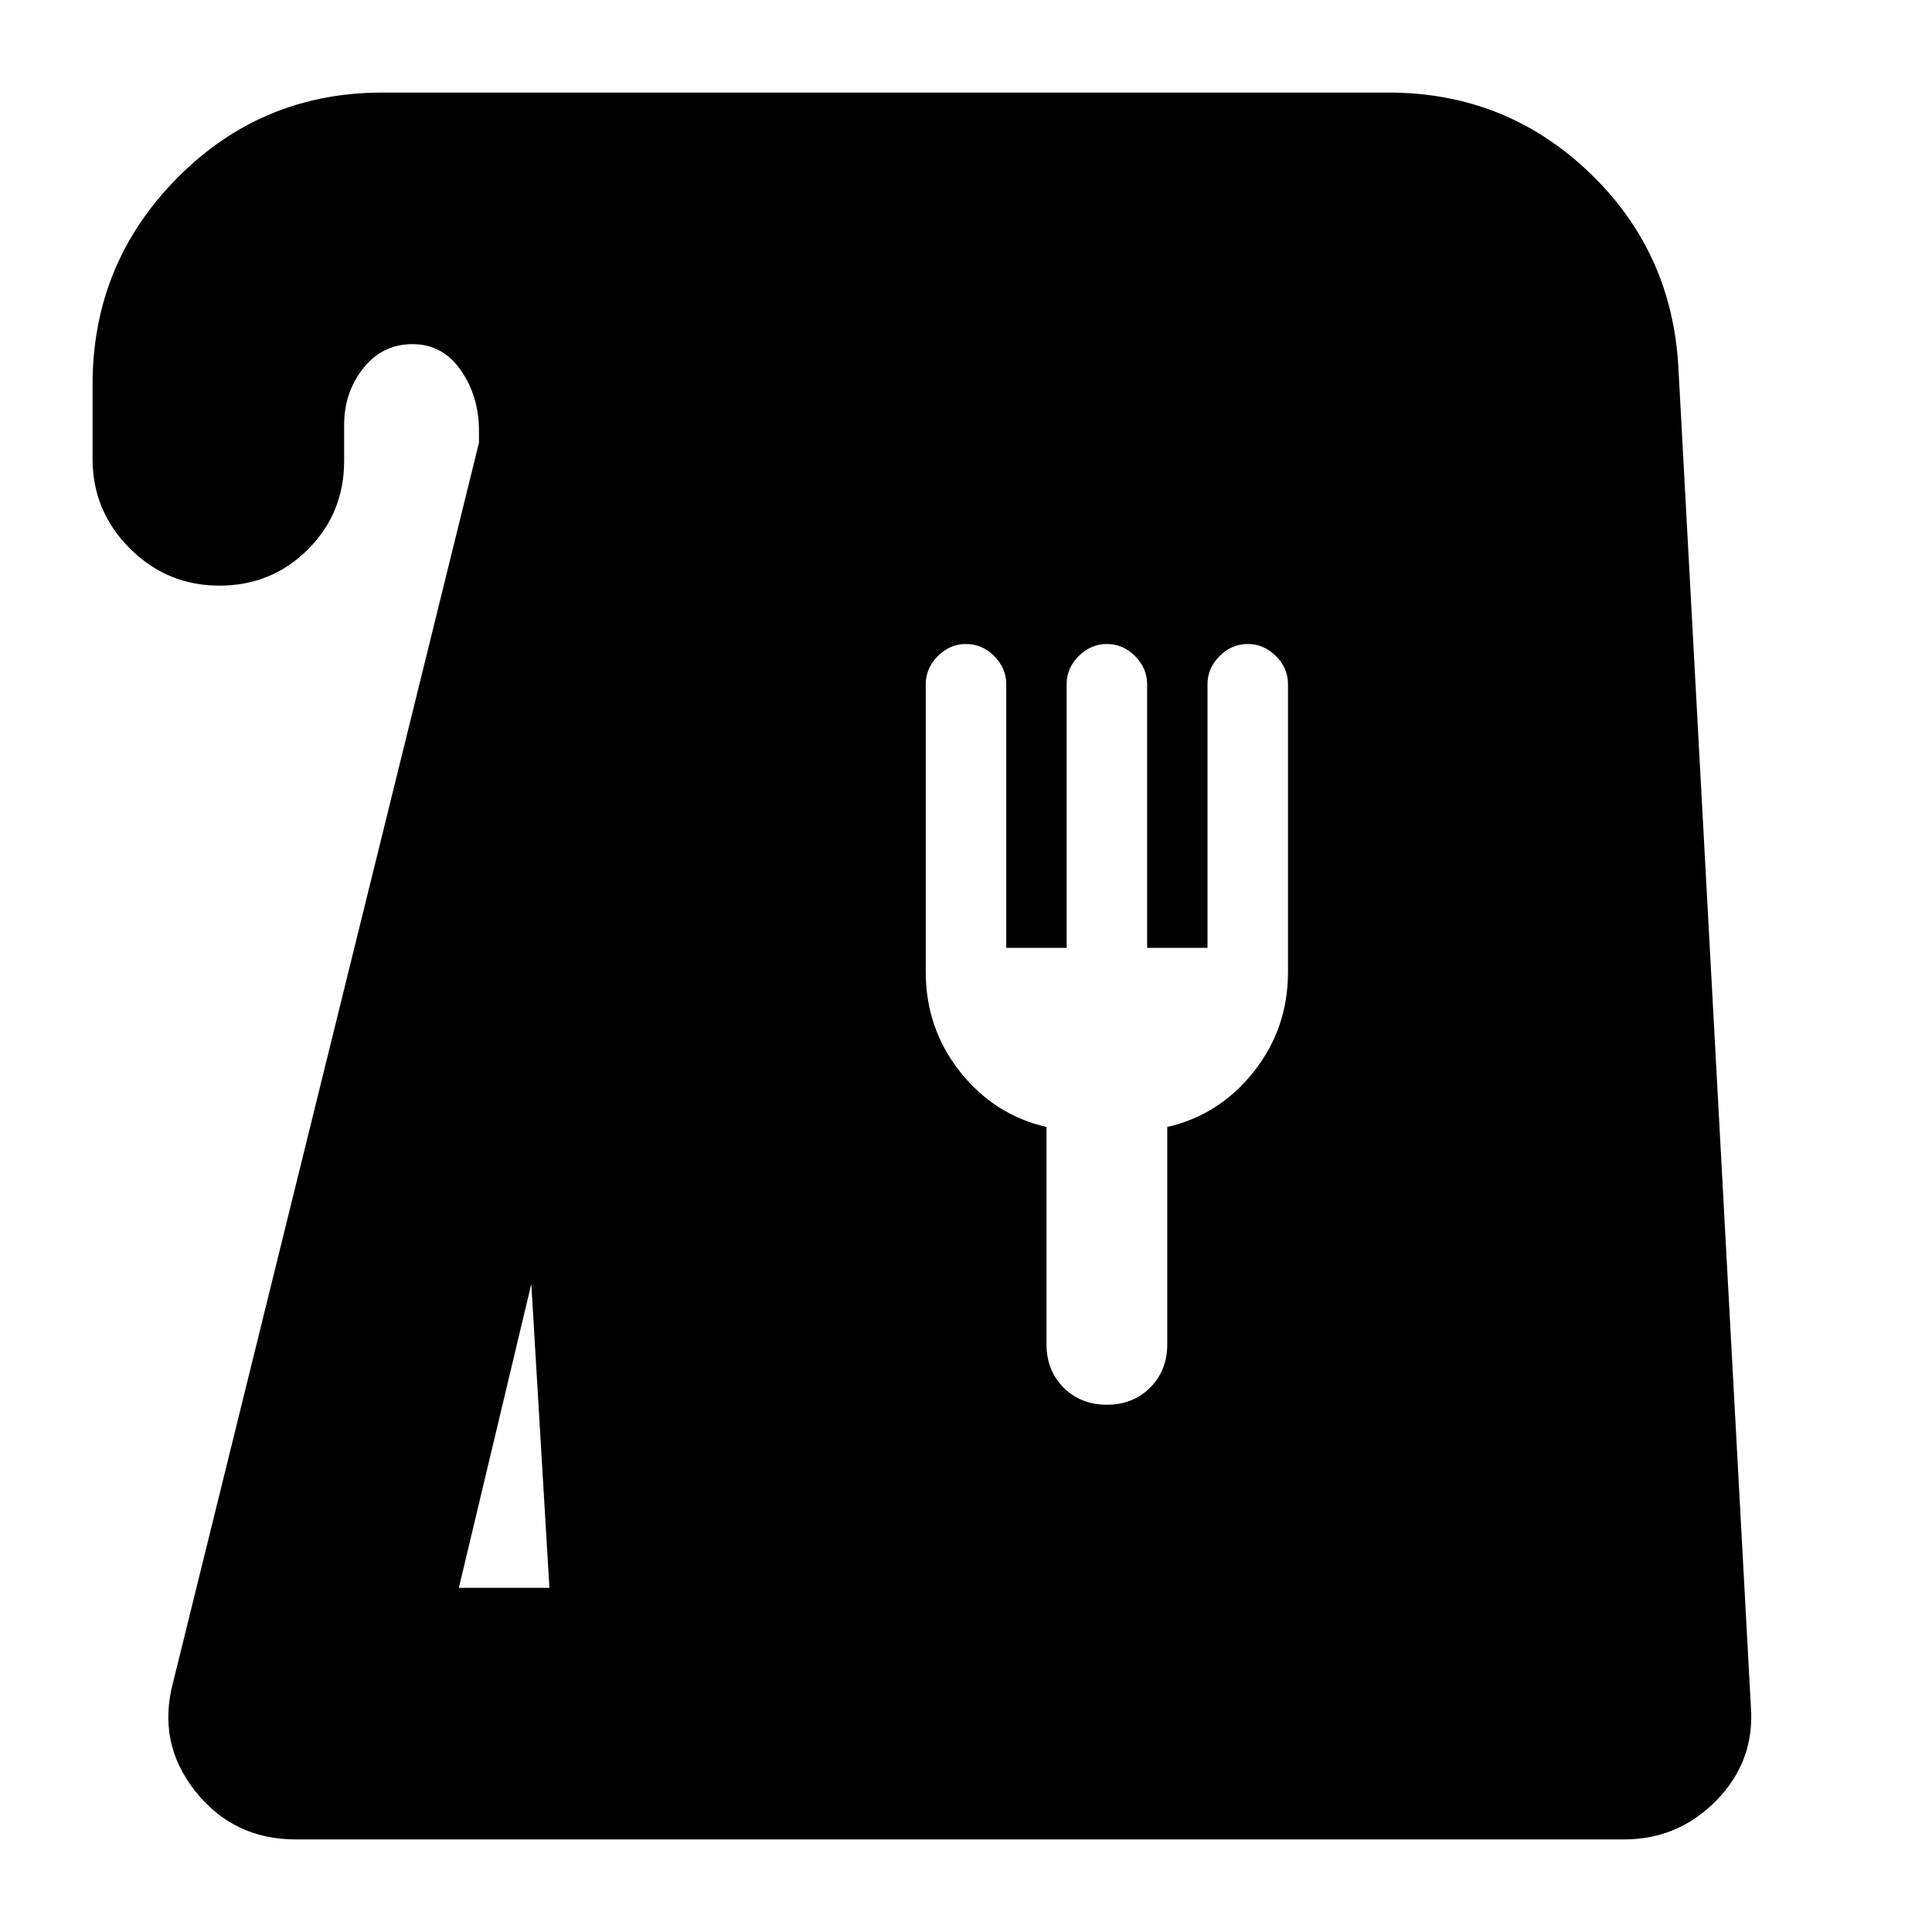 <svg xmlns="http://www.w3.org/2000/svg" height="24" viewBox="0 -960 960 960" width="24"><path d="M147-46q-31 0-50-24t-11-54l152-616v-6q0-17-9-30t-24-13q-15 0-24.5 12t-9.5 28v18q0 26-18 44t-44 18q-26 0-44.5-18.5T46-732v-37q0-60 42-102.5T190-914h500q58 0 99.5 39.5T834-777l36 665q2 27-17 46.5T807-46H147Zm81-125h45l-9-151-36 151Zm322-91q13 0 21.5-8.5T580-292v-108q26-6 43-27.5t17-49.5v-143q0-8-6-14t-14-6q-8 0-14 6t-6 14v131h-30v-131q0-8-6-14t-14-6q-8 0-14 6t-6 14v131h-30v-131q0-8-6-14t-14-6q-8 0-14 6t-6 14v143q0 28 17 49.5t43 27.5v108q0 13 8.5 21.5T550-262Z"/></svg>